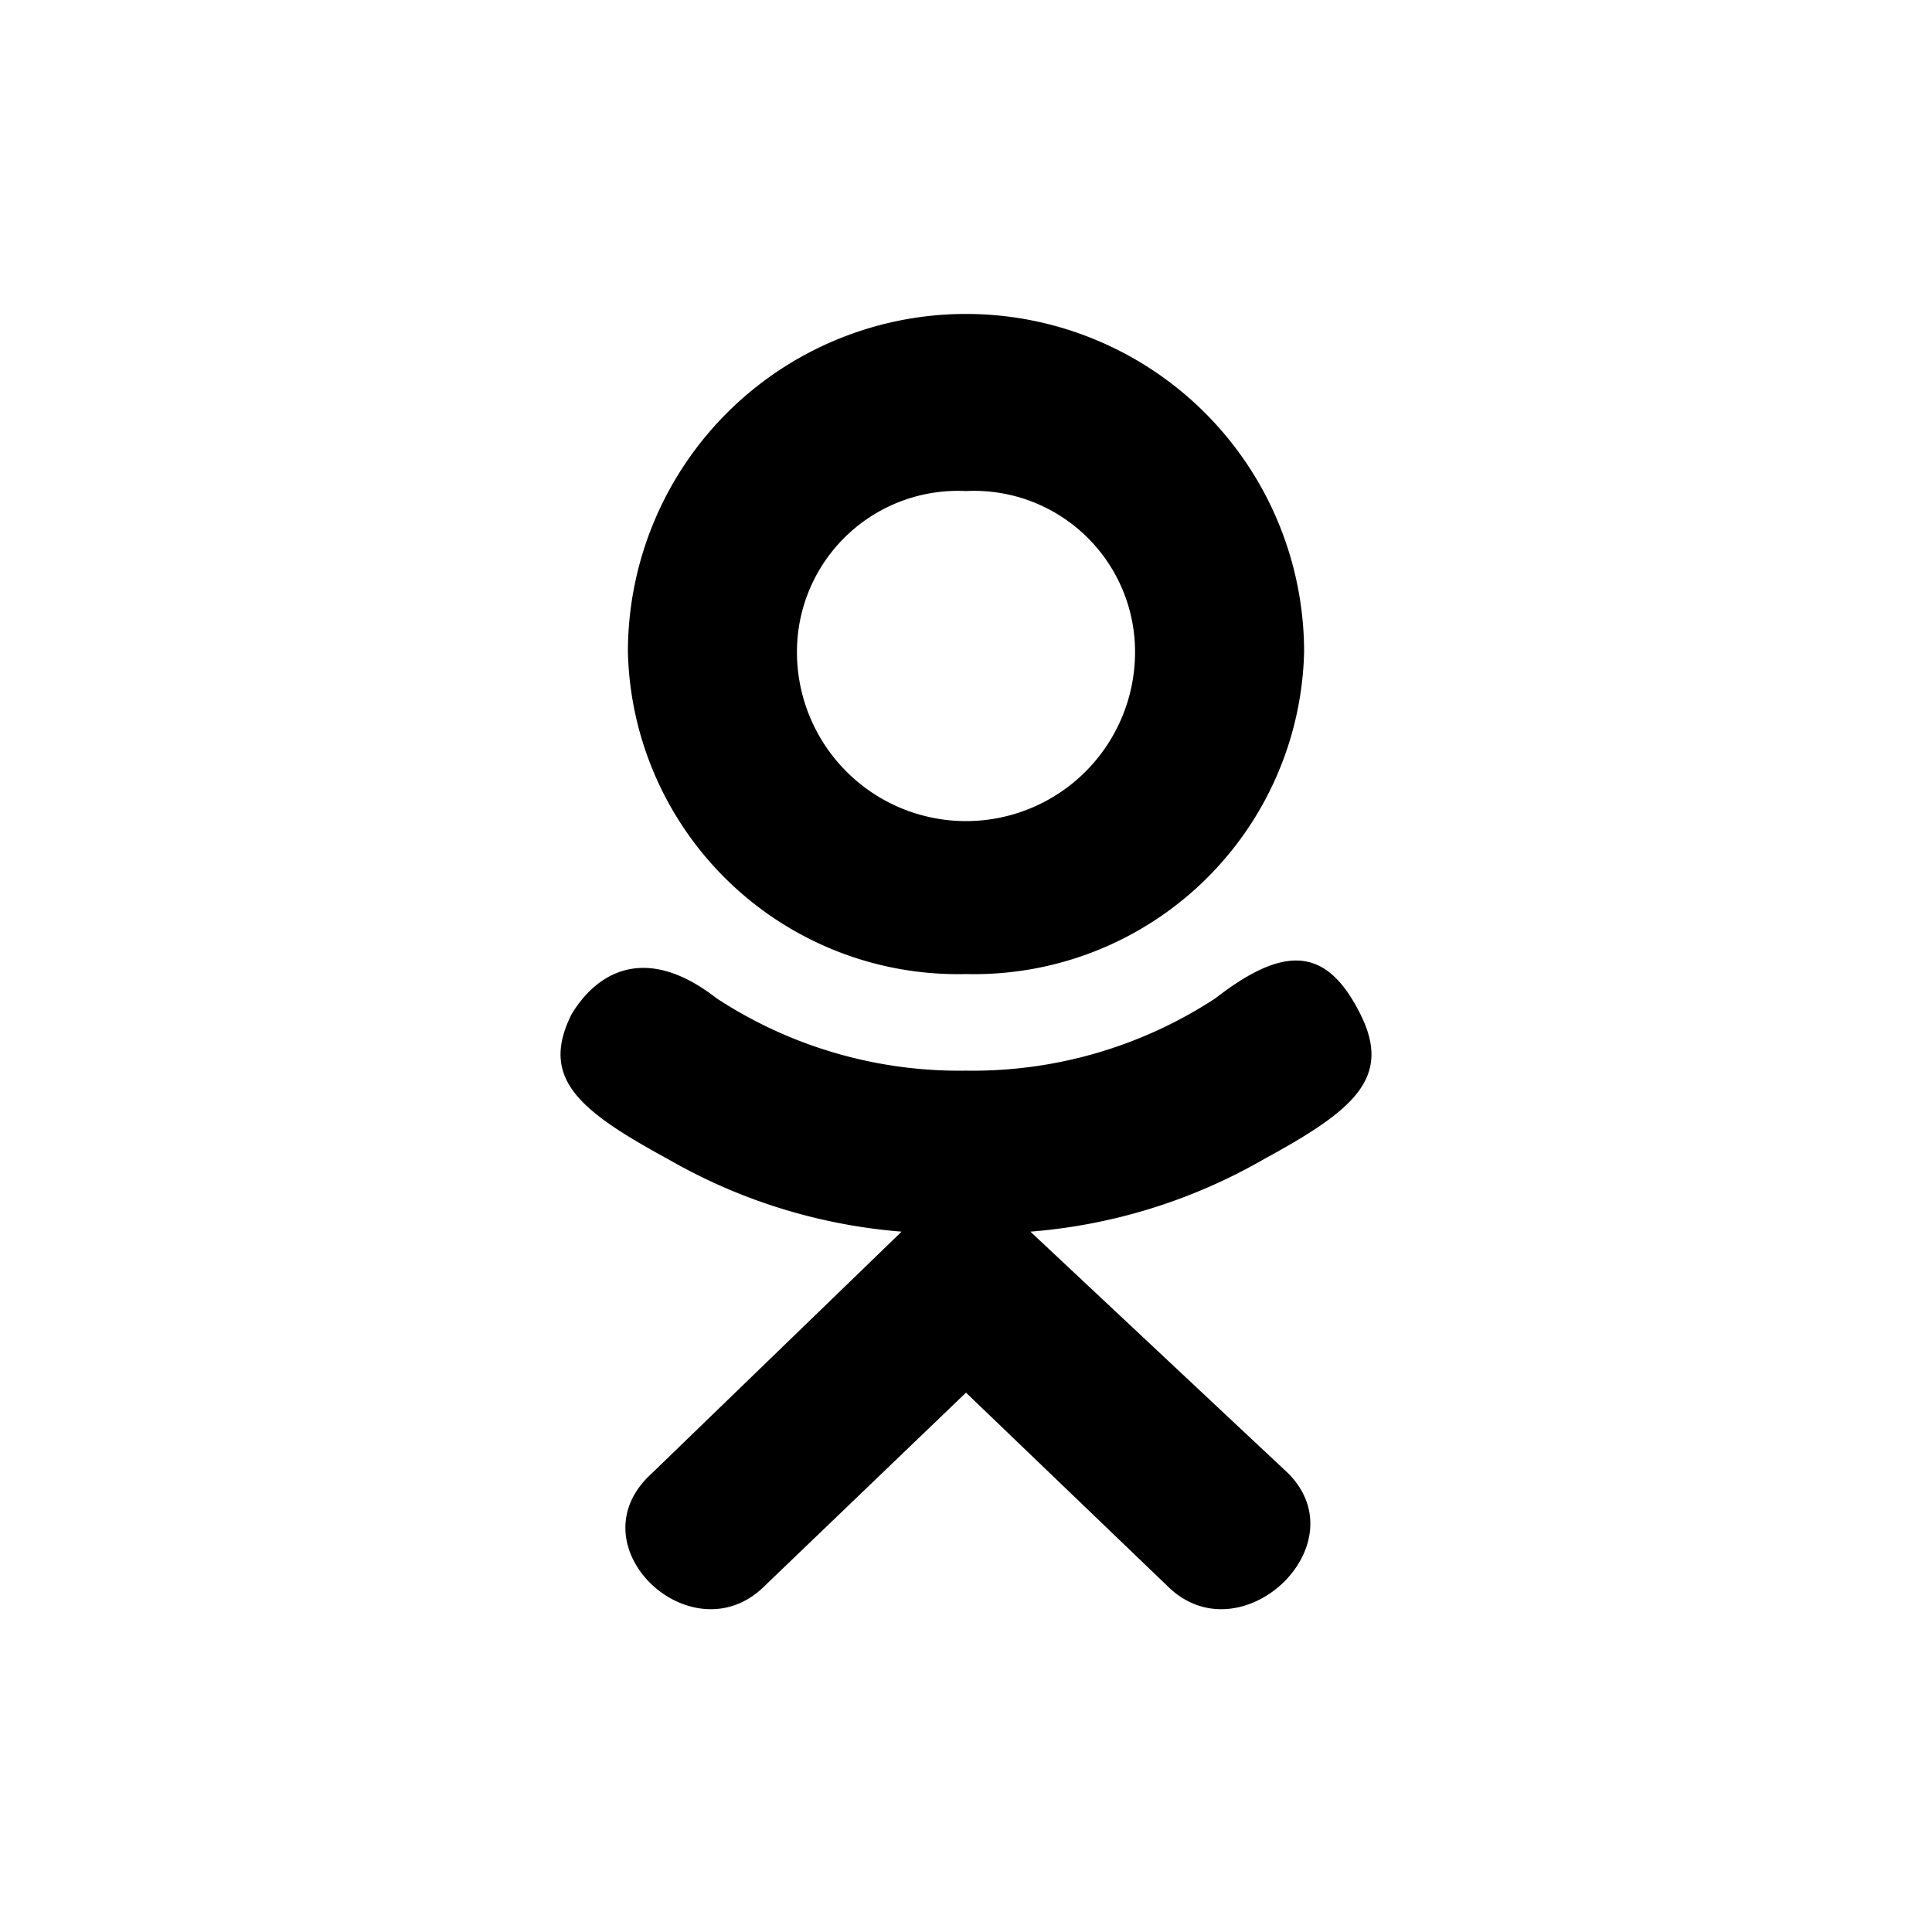 <svg id="Layer_1" xmlns="http://www.w3.org/2000/svg" width="24px" height="24px" viewBox="0 0 24 24"><defs><style>.cls-1{fill-rule:evenodd;}</style></defs><g id="_09-Icons-_-Social-_-Odnoklassniki"><g id="Group-5"><path id="Fill-1" class="cls-1" d="M7.1,12.6c-.4.8.1,1.2,1.2,1.8a6.9,6.9,0,0,0,2.9.9l-3.1,3c-1,.9.5,2.3,1.4,1.4L12,17.3l2.5,2.4c.9.9,2.4-.5,1.5-1.4l-3.2-3a6.9,6.9,0,0,0,2.9-.9h0c1.1-.6,1.6-1,1.2-1.8s-.9-.9-1.8-.2a5.5,5.5,0,0,1-3.1.9,5.5,5.5,0,0,1-3.1-.9c-.9-.7-1.5-.3-1.8.2"/><path id="Fill-3" class="cls-1" d="M12,6.1a2,2,0,0,1,2.1,2,2.1,2.1,0,0,1-4.2,0,2,2,0,0,1,2.1-2m0,6a4.1,4.1,0,0,0,4.2-4,4.2,4.2,0,0,0-8.4,0,4.1,4.1,0,0,0,4.2,4"/></g></g></svg>
